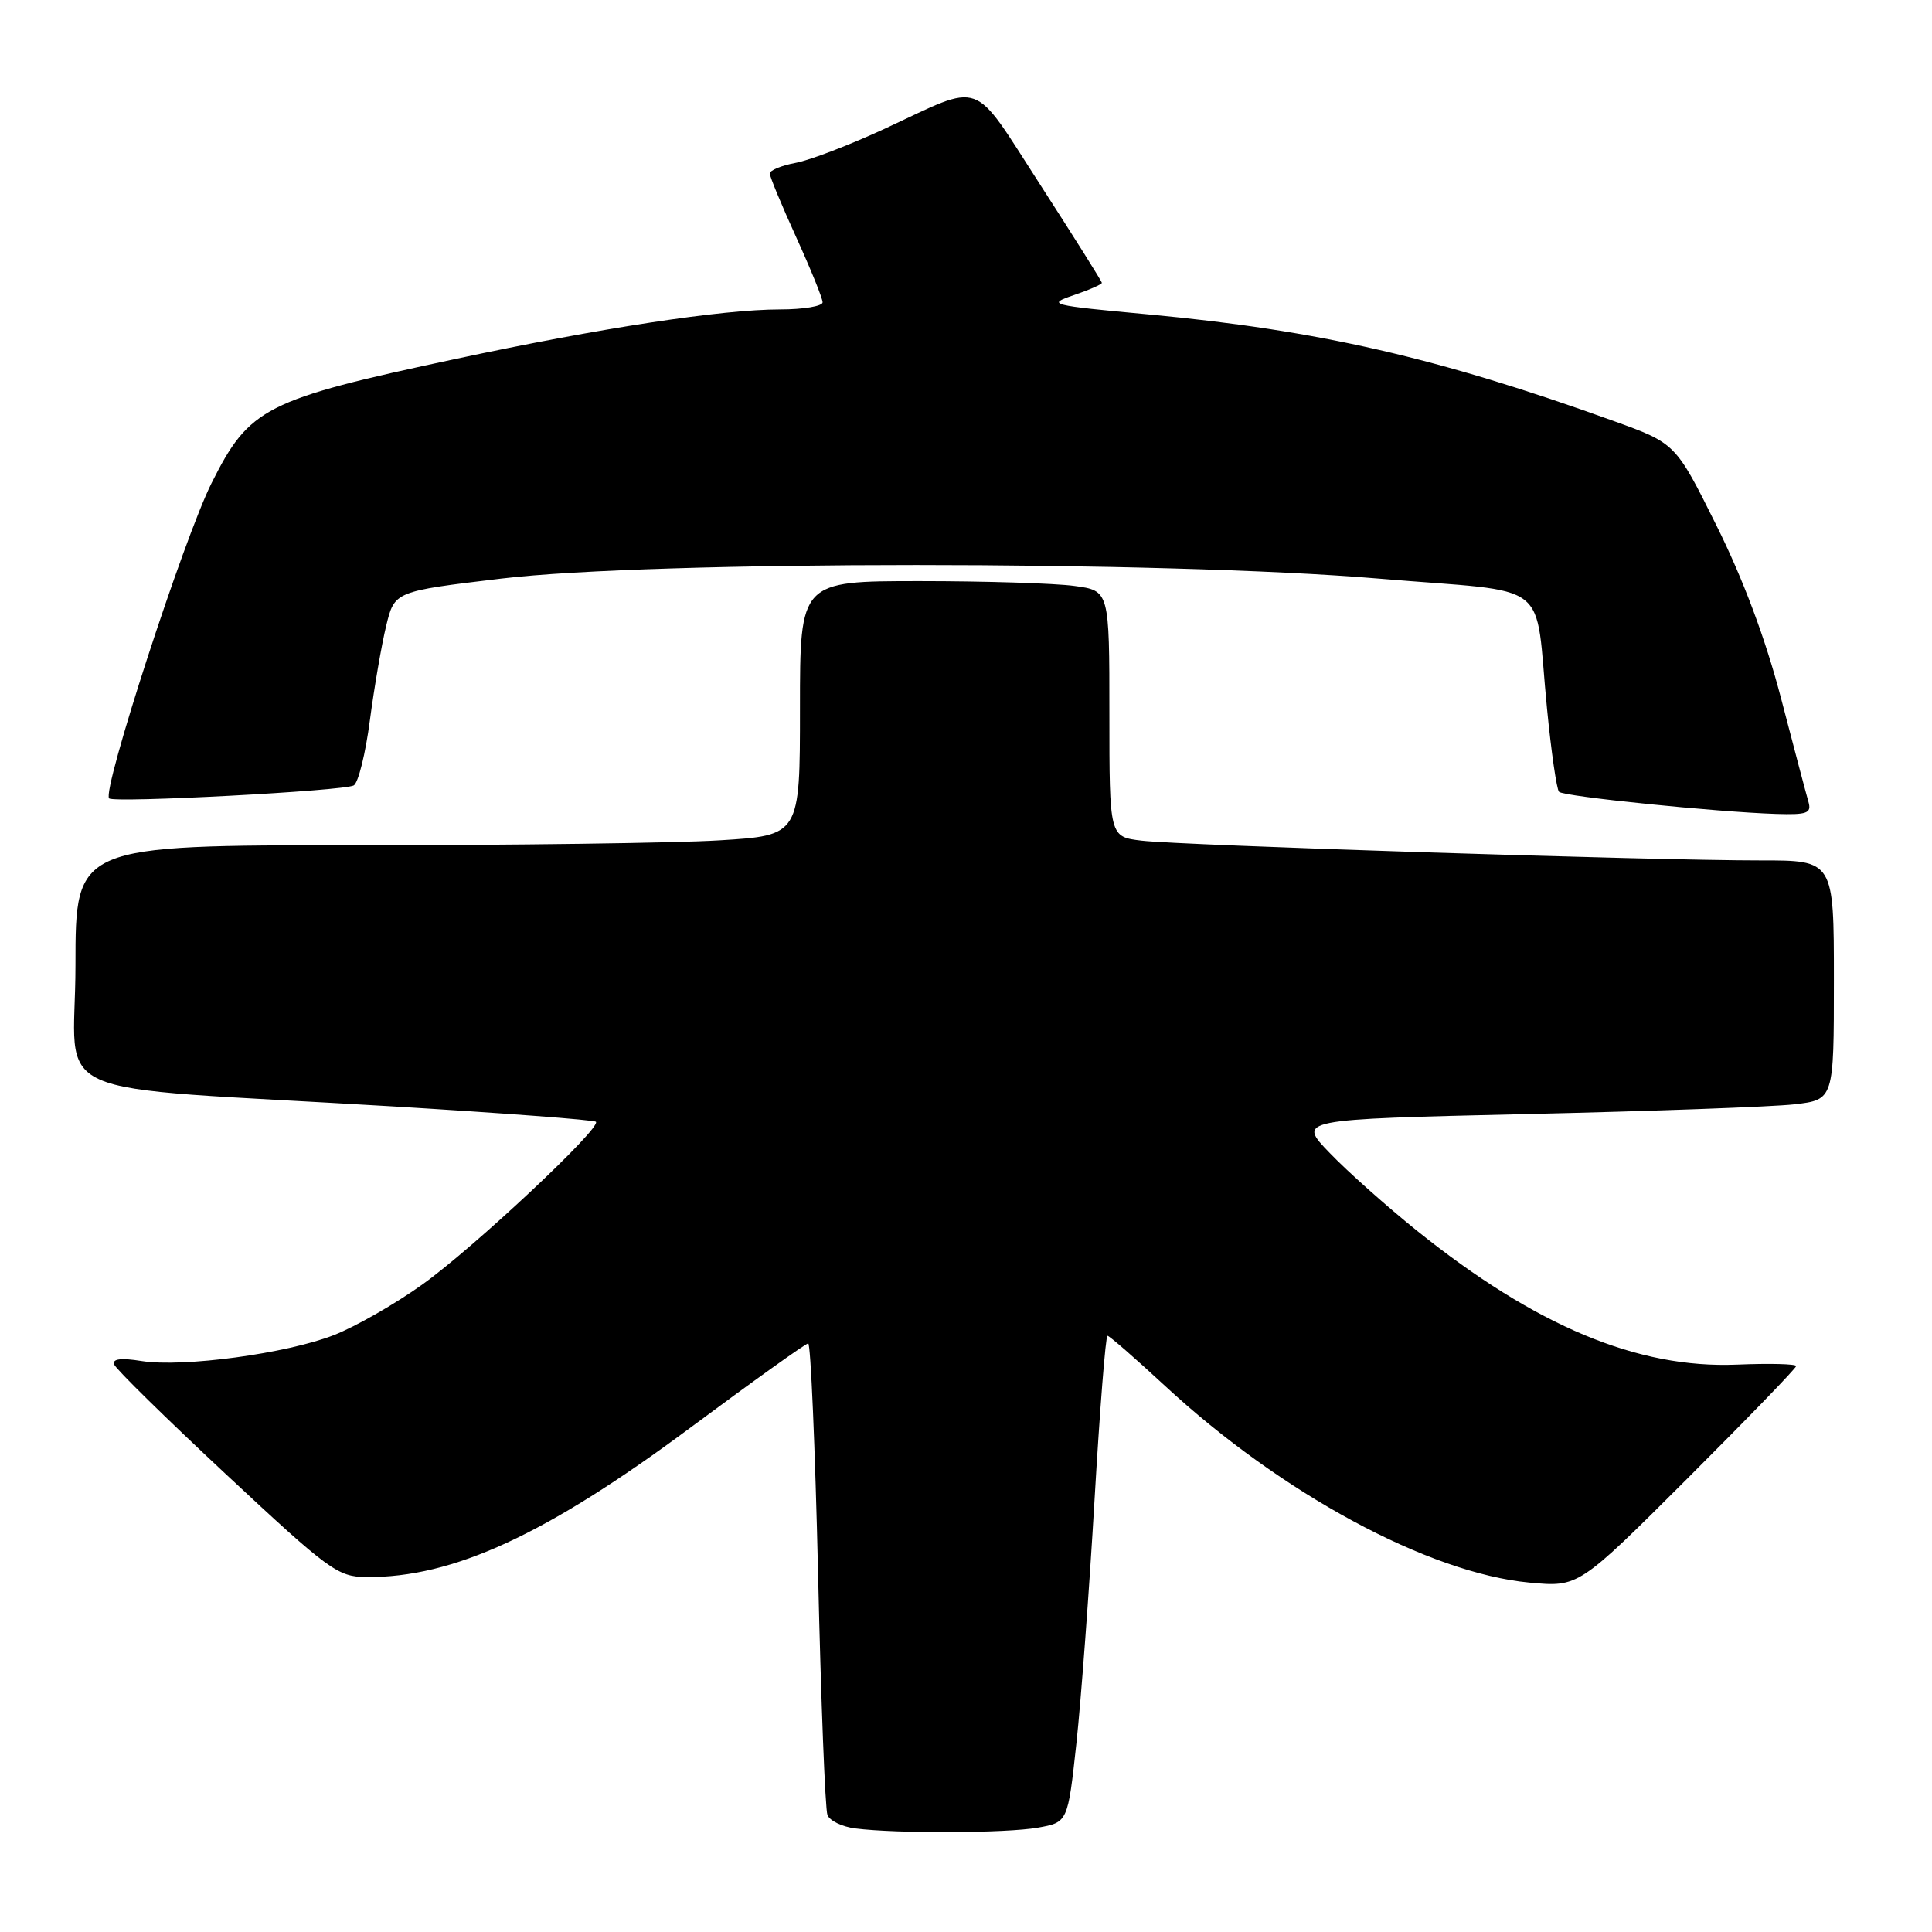 <?xml version="1.0" encoding="UTF-8" standalone="no"?>
<!DOCTYPE svg PUBLIC "-//W3C//DTD SVG 1.1//EN" "http://www.w3.org/Graphics/SVG/1.1/DTD/svg11.dtd" >
<svg xmlns="http://www.w3.org/2000/svg" xmlns:xlink="http://www.w3.org/1999/xlink" version="1.1" viewBox="0 0 256 256">
 <g >
 <path fill="currentColor"
d=" M 137.50 242.18 C 141.49 241.47 141.49 241.47 142.63 230.98 C 143.25 225.22 144.33 210.71 145.03 198.75 C 145.73 186.79 146.50 177.00 146.75 177.00 C 147.00 177.00 150.41 179.97 154.33 183.60 C 169.77 197.90 189.31 208.45 202.65 209.70 C 209.17 210.31 209.17 210.31 223.58 195.92 C 231.51 188.00 238.00 181.30 238.00 181.01 C 238.00 180.73 234.47 180.64 230.14 180.82 C 216.98 181.36 203.49 175.71 187.77 163.09 C 183.77 159.87 178.56 155.24 176.20 152.78 C 171.89 148.32 171.89 148.32 202.20 147.62 C 218.86 147.24 234.86 146.66 237.75 146.33 C 243.00 145.72 243.00 145.72 243.00 129.86 C 243.00 114.00 243.00 114.00 233.25 114.01 C 219.51 114.03 156.37 112.01 151.25 111.39 C 147.00 110.88 147.00 110.88 147.00 94.57 C 147.00 78.27 147.00 78.27 142.36 77.64 C 139.81 77.29 130.58 77.00 121.86 77.00 C 106.00 77.00 106.00 77.00 106.00 93.85 C 106.00 110.70 106.00 110.70 95.34 111.35 C 89.48 111.71 67.88 112.00 47.34 112.00 C 10.00 112.00 10.00 112.00 10.00 127.90 C 10.00 146.18 4.57 143.77 52.00 146.60 C 66.58 147.48 78.71 148.39 78.96 148.64 C 79.76 149.41 62.73 165.38 55.94 170.22 C 52.38 172.77 47.13 175.77 44.29 176.89 C 38.04 179.35 24.22 181.22 18.73 180.34 C 16.04 179.91 14.86 180.06 15.12 180.79 C 15.33 181.39 22.02 187.96 30.00 195.40 C 43.60 208.09 44.75 208.93 48.54 208.97 C 60.02 209.06 72.35 203.38 91.50 189.16 C 99.75 183.03 106.77 178.01 107.09 178.01 C 107.42 178.00 108.01 191.75 108.40 208.55 C 108.78 225.35 109.34 239.73 109.64 240.49 C 109.93 241.26 111.59 242.06 113.34 242.28 C 118.86 242.98 133.35 242.91 137.50 242.18 Z  M 239.63 106.25 C 239.35 105.29 237.71 99.10 235.99 92.50 C 233.94 84.65 230.98 76.74 227.44 69.63 C 222.03 58.75 222.03 58.75 213.77 55.77 C 190.44 47.37 174.72 43.77 152.27 41.67 C 139.08 40.45 138.66 40.34 142.25 39.12 C 144.31 38.42 146.00 37.68 146.00 37.48 C 146.00 37.28 142.34 31.46 137.87 24.53 C 128.60 10.20 130.52 10.89 117.18 17.08 C 112.60 19.20 107.32 21.23 105.43 21.58 C 103.54 21.93 102.00 22.57 102.00 22.99 C 102.00 23.41 103.58 27.21 105.50 31.43 C 107.42 35.65 109.00 39.54 109.00 40.06 C 109.00 40.57 106.47 41.00 103.38 41.00 C 95.67 41.00 79.60 43.45 60.34 47.57 C 35.11 52.96 33.05 54.01 28.04 64.00 C 24.34 71.37 13.48 104.81 14.46 105.79 C 15.09 106.42 45.70 104.80 46.88 104.07 C 47.48 103.71 48.44 99.83 49.01 95.45 C 49.59 91.08 50.56 85.44 51.17 82.93 C 52.28 78.36 52.28 78.36 66.39 76.67 C 86.42 74.27 154.23 74.27 182.71 76.67 C 206.11 78.64 203.26 76.43 204.99 93.92 C 205.55 99.66 206.27 104.61 206.58 104.92 C 207.19 105.54 227.35 107.59 235.32 107.85 C 239.47 107.98 240.06 107.76 239.63 106.25 Z "/>
</g>
</svg>